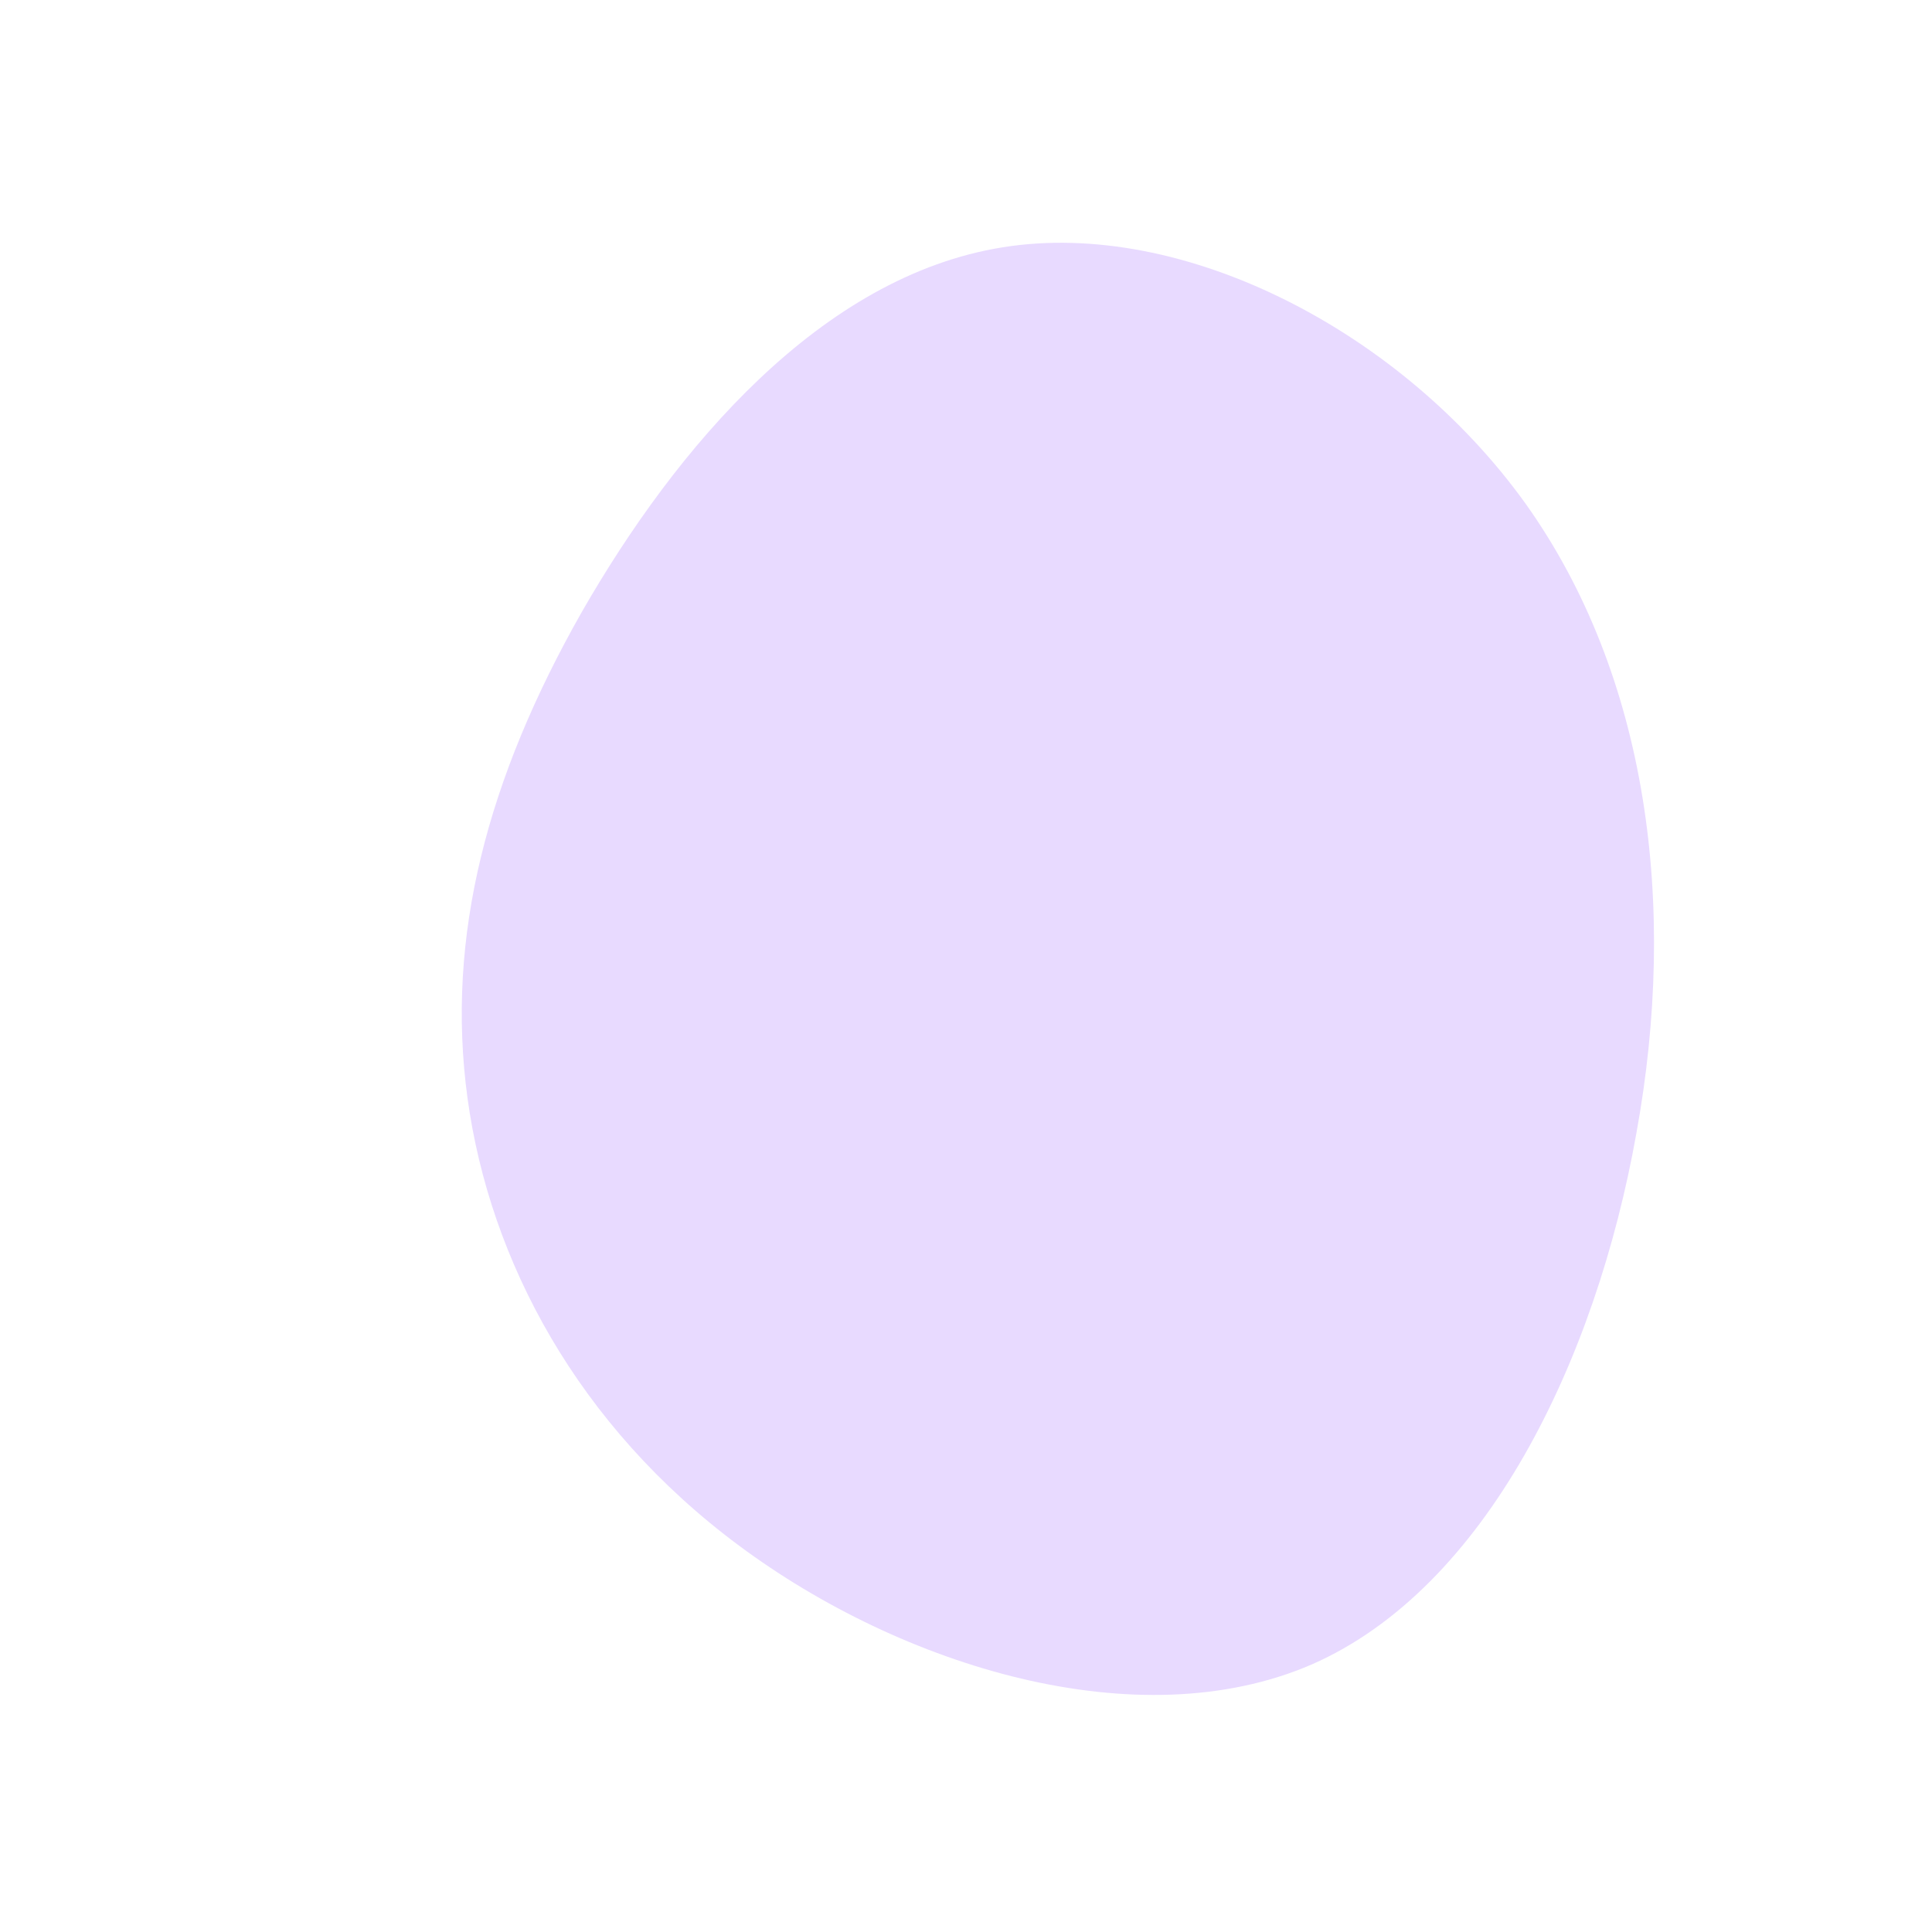 <?xml version="1.0" standalone="no"?>
<svg viewBox="0 0 200 200" xmlns="http://www.w3.org/2000/svg">
  <path fill="#E8DAFF" d="M57.9,-47.9C70.6,-30.1,73.7,-6.3,69.4,17.3C65.2,40.9,53.8,64.4,35.8,72.3C17.8,80.1,-6.7,72.5,-23.5,60C-40.2,47.6,-49.3,30.5,-51.6,13.7C-53.9,-3.1,-49.5,-19.5,-39.8,-36.6C-30,-53.7,-15,-71.4,3.8,-74.4C22.5,-77.4,45.1,-65.7,57.9,-47.9Z" transform="translate(100 100)" />
</svg>
